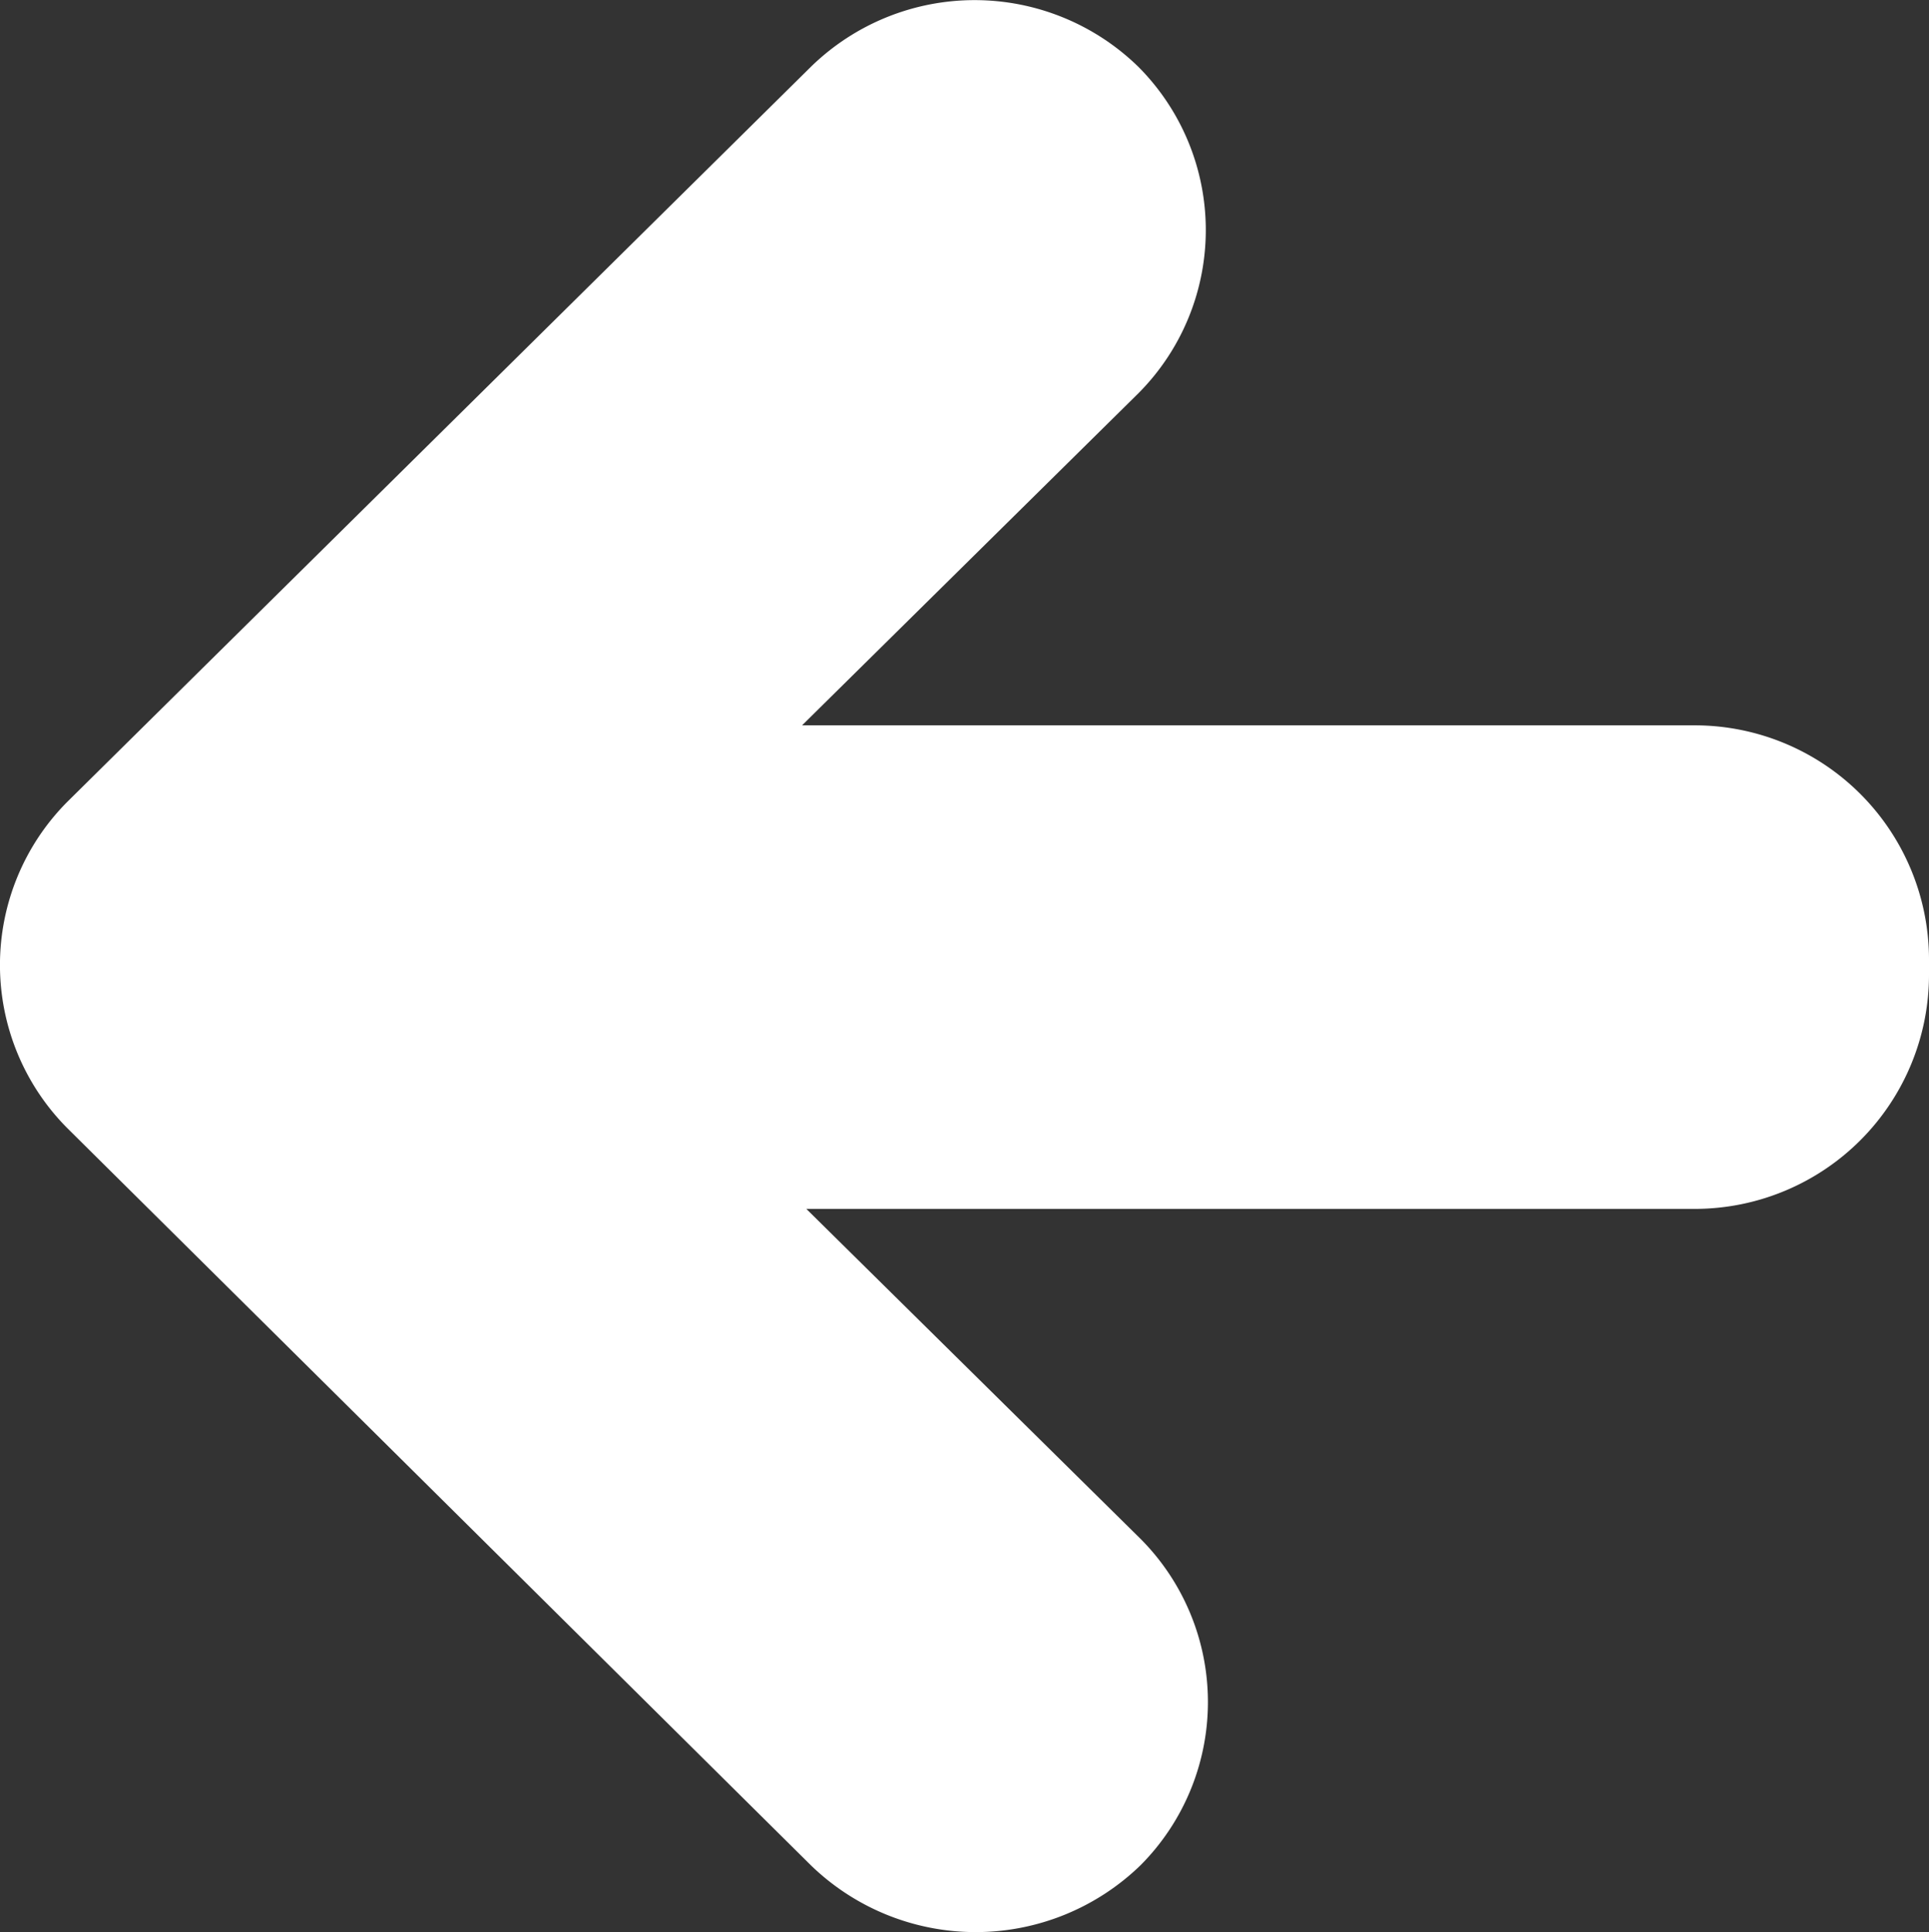 <svg id="Capa_1" data-name="Capa 1" xmlns="http://www.w3.org/2000/svg" viewBox="0 0 90.55 90.7"><rect x="0" y="0" width="90.55" height="90.7" fill="#333333" stroke="none"/><defs><style>.cls-1{fill:#fff;}</style></defs><title>arrowLEFT</title><path class="cls-1" d="M95.3,49.7v.7a11,11,0,0,1-11,11H42.6L58.3,76.9a10.86,10.86,0,0,1,0,15.3,11.11,11.11,0,0,1-15.5,0L7.9,57.6a10.86,10.86,0,0,1,0-15.3L42.8,7.8a11,11,0,0,1,15.4,0,10.86,10.86,0,0,1,0,15.3L42.4,38.7H84.3A11,11,0,0,1,95.3,49.7Z" transform="translate(-4.75 -4.65)"/></svg>